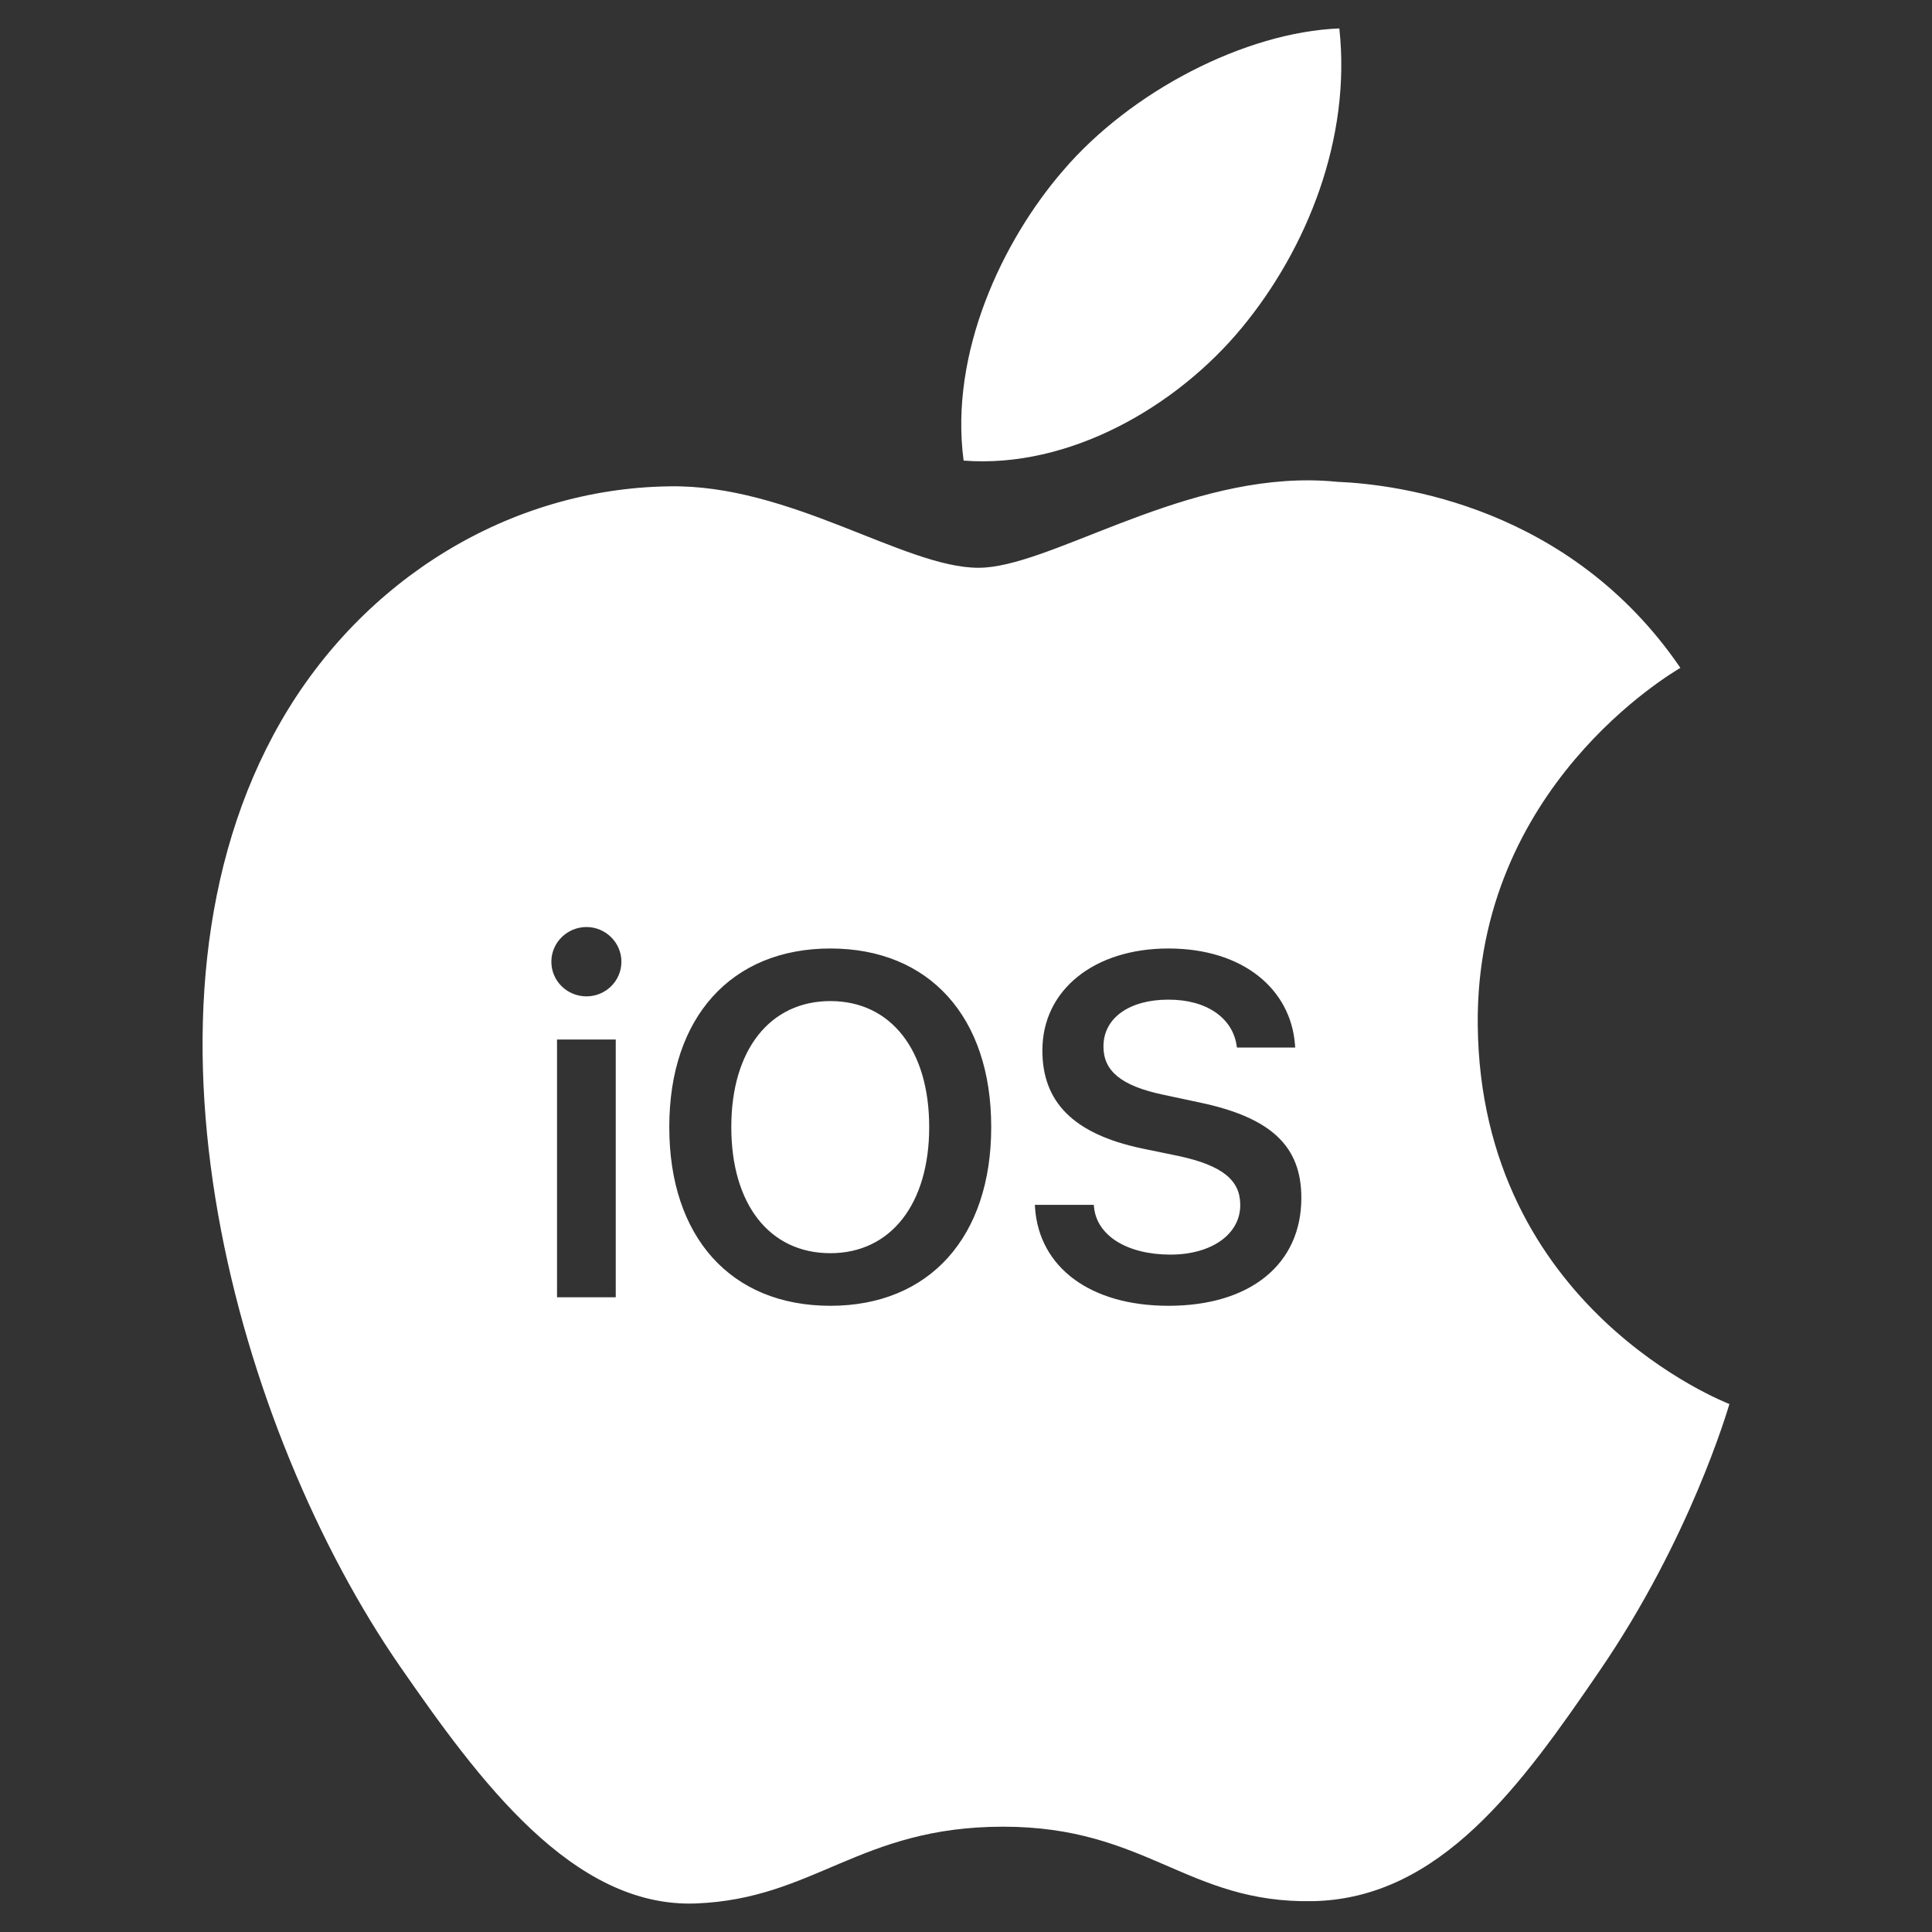 <svg
   viewBox="0 0 128 128"
   id="svg1">
   <rect x="0" y="0" width="128" height="128" fill="#333333" stroke="none"/>
   <defs
      id="defs1" />
   <path
      id="path1"
      style="fill:#ffffff"
      d="M 88.734 1.883 C 82.48 2.134 74.919 6.05 70.434 11.299 C 66.414 15.946 62.893 23.387 63.842 30.516 C 70.813 31.056 77.932 26.973 82.271 21.719 C 86.609 16.468 89.53 9.156 88.734 1.883 z M 86.801 31.824 C 77.799 31.75 69.422 37.617 64.826 37.617 C 59.921 37.617 52.346 32.068 44.322 32.221 C 33.773 32.375 24.053 38.351 18.615 47.791 C 7.668 66.8 15.822 94.961 26.49 110.385 C 31.711 117.924 37.933 126.419 46.105 126.109 C 53.98 125.799 56.953 121.023 66.461 121.023 C 75.972 121.023 78.647 126.109 86.965 125.957 C 95.43 125.799 100.804 118.259 105.982 110.691 C 111.972 101.938 114.44 93.461 114.578 93.021 C 114.398 92.941 98.078 86.685 97.904 67.885 C 97.763 52.167 110.743 44.611 111.33 44.246 C 104.029 33.558 92.658 32.091 88.607 31.922 C 88.003 31.861 87.401 31.829 86.801 31.824 z M 38.857 61.418 C 40.123 61.418 41.17 62.449 41.17 63.715 C 41.17 64.996 40.123 66.012 38.857 66.012 C 37.576 66.012 36.529 64.996 36.529 63.715 C 36.529 62.449 37.576 61.418 38.857 61.418 z M 55.014 62.84 C 61.576 62.84 65.67 67.387 65.67 74.652 L 65.67 74.684 C 65.67 81.934 61.592 86.512 55.014 86.512 C 48.404 86.512 44.342 81.934 44.342 74.684 L 44.342 74.652 C 44.342 67.387 48.467 62.84 55.014 62.84 z M 77.404 62.84 C 82.404 62.84 85.514 65.574 85.795 69.199 L 85.811 69.402 L 81.951 69.402 L 81.92 69.215 C 81.639 67.465 79.967 66.215 77.389 66.23 C 74.889 66.23 73.107 67.402 73.107 69.324 L 73.107 69.34 C 73.107 70.934 74.248 71.934 77.061 72.527 L 79.482 73.043 C 84.232 74.043 86.217 75.949 86.217 79.355 L 86.217 79.371 C 86.217 83.762 82.826 86.512 77.42 86.512 C 72.186 86.512 68.857 83.934 68.576 80.043 L 68.561 79.824 L 72.467 79.824 L 72.482 79.98 C 72.67 81.871 74.686 83.121 77.545 83.121 C 80.264 83.121 82.17 81.777 82.17 79.84 L 82.17 79.824 C 82.17 78.199 80.998 77.215 78.092 76.59 L 75.67 76.09 C 71.061 75.121 69.061 72.965 69.061 69.605 L 69.061 69.59 C 69.061 65.559 72.529 62.84 77.404 62.84 z M 55.014 66.324 C 51.014 66.324 48.451 69.559 48.451 74.652 L 48.451 74.684 C 48.451 79.746 50.951 83.027 55.014 83.027 C 59.029 83.027 61.561 79.746 61.561 74.684 L 61.561 74.652 C 61.561 69.559 59.014 66.324 55.014 66.324 z M 36.904 68.871 L 40.795 68.871 L 40.795 85.949 L 36.904 85.949 L 36.904 68.871 z " />
</svg>